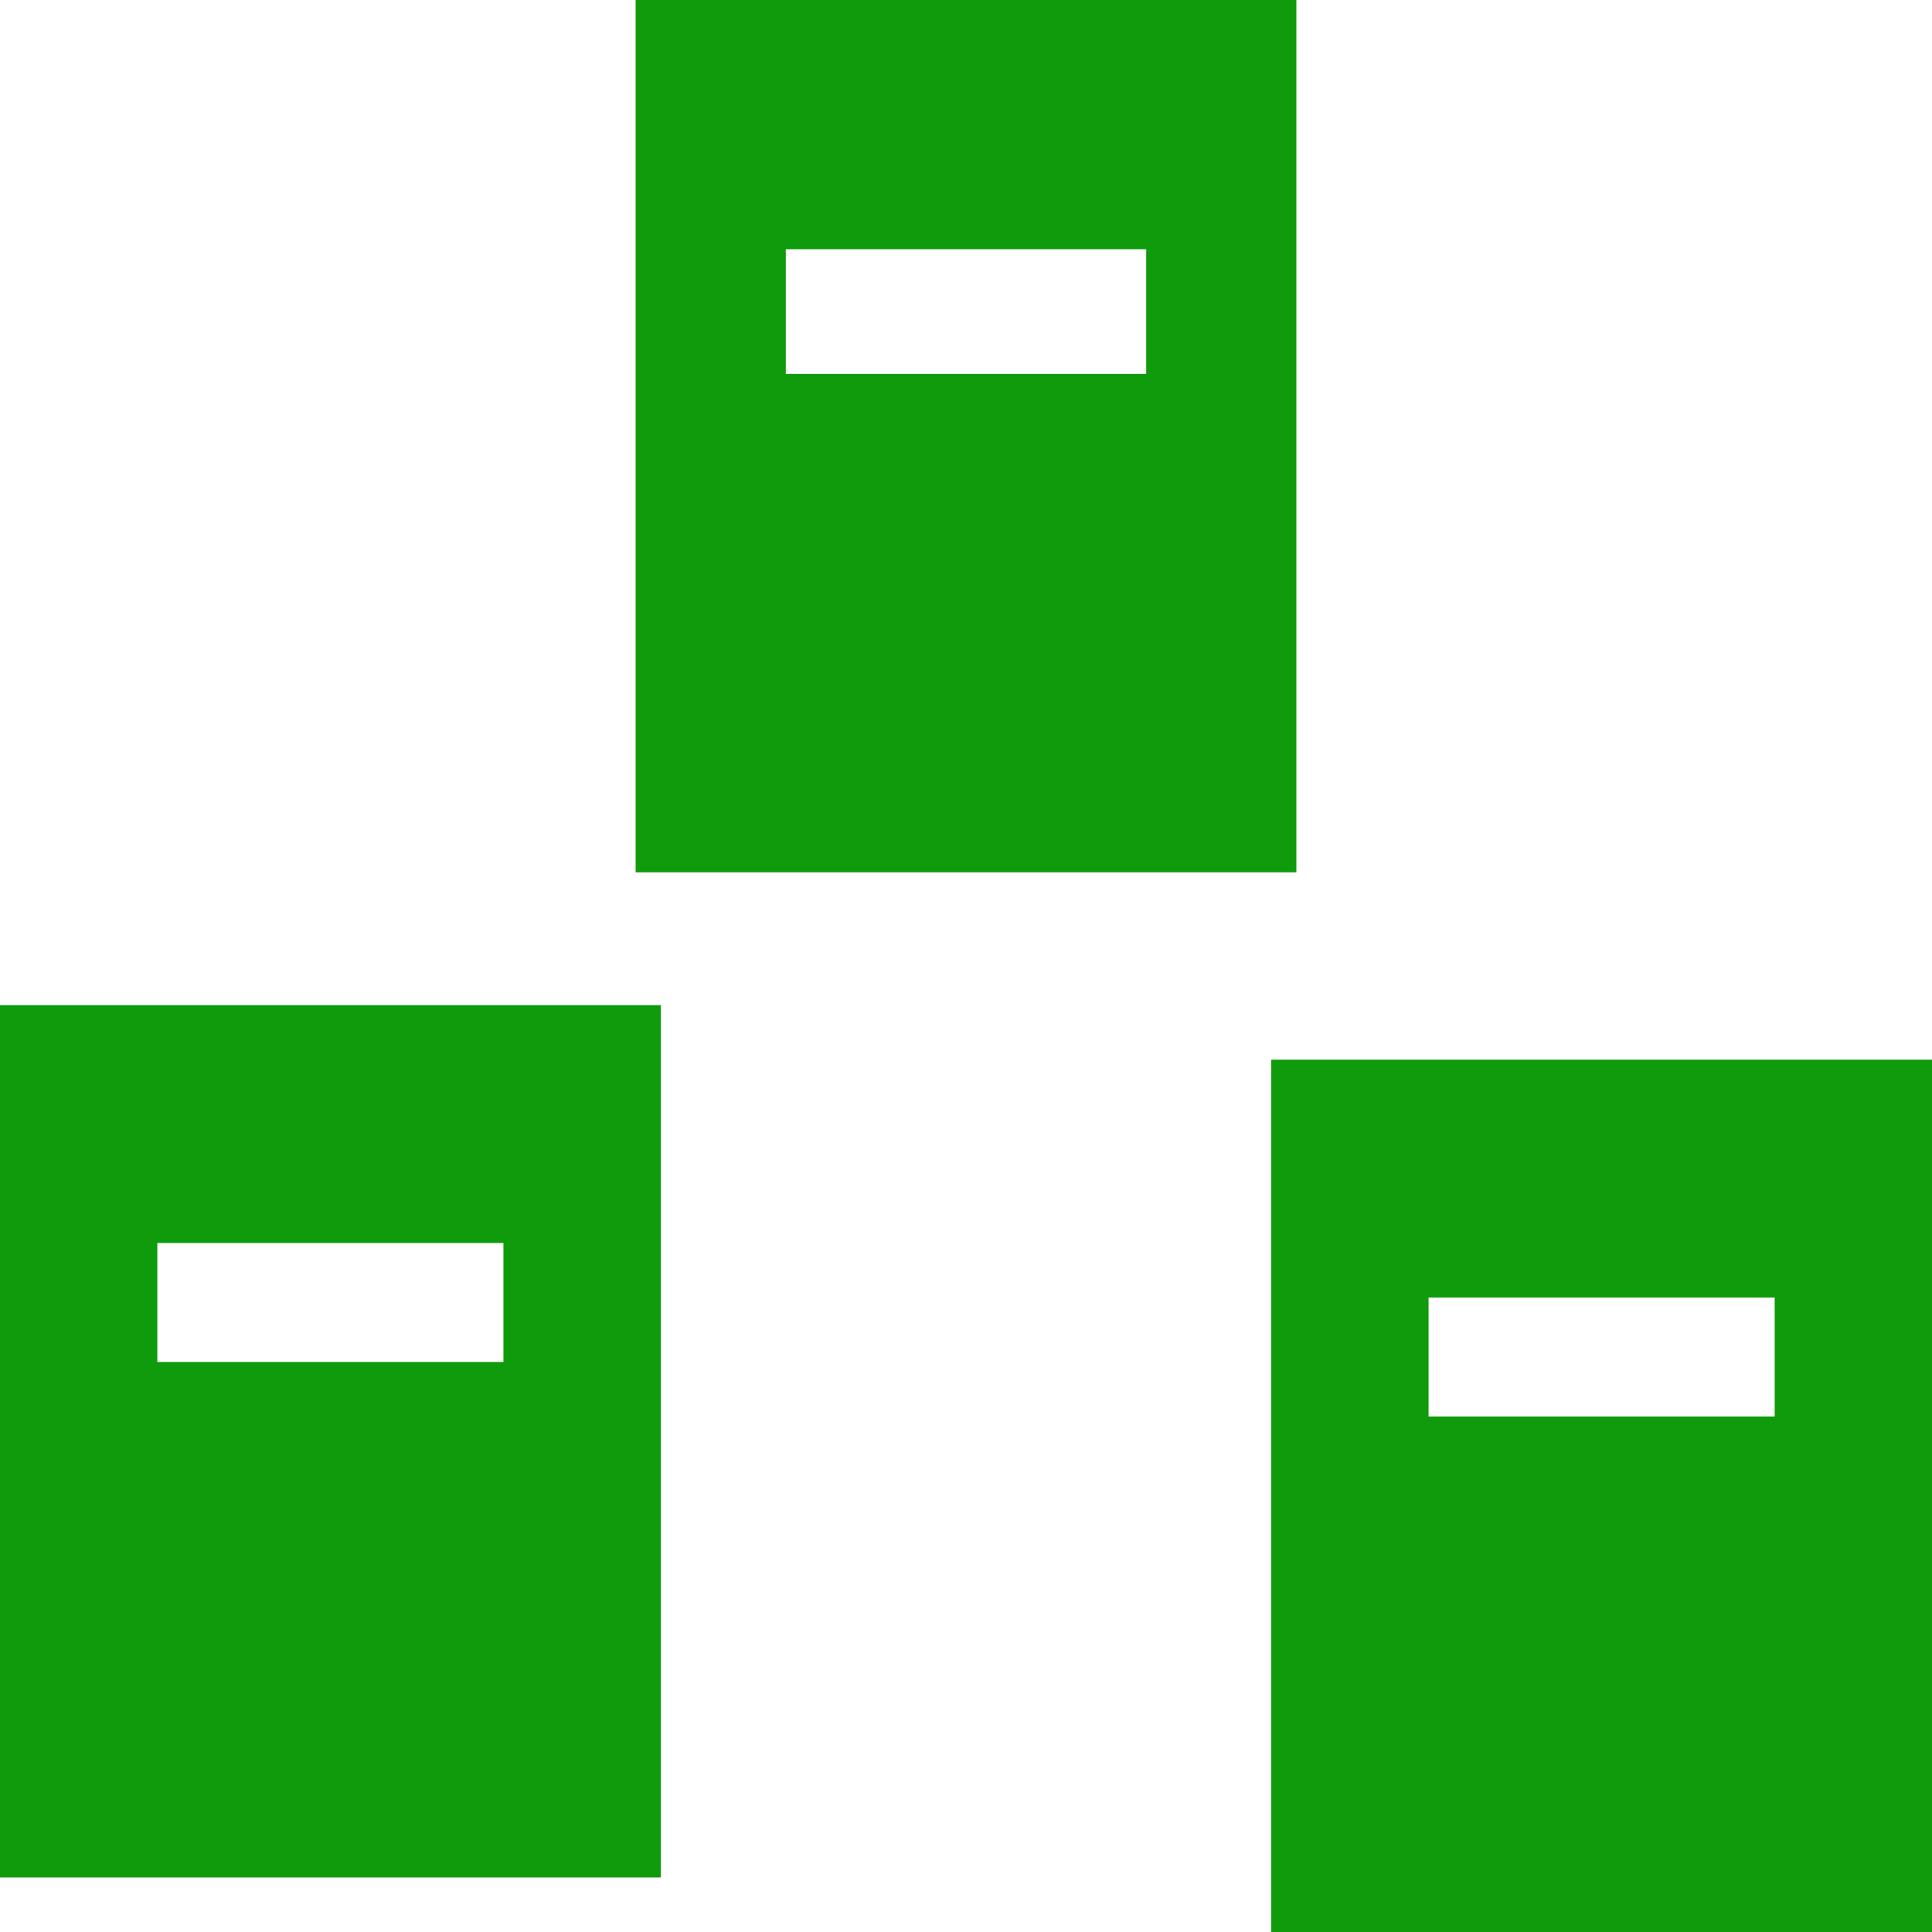 <svg width="40" height="40" viewBox="0 0 40 40" fill="none" xmlns="http://www.w3.org/2000/svg">
<path d="M13.16 0V18.061H26.84V0H13.16ZM23.731 7.741H16.269V5.16H23.731V7.741Z" fill="#0F9B0C"/>
<path d="M0 20.81V38.871H13.68V20.81H0ZM10.423 28.198H3.257V25.735H10.423V28.198Z" fill="#0F9B0C"/>
<path d="M26.32 21.939V40H40V21.939H26.32ZM36.743 29.327H29.577V26.864H36.743V29.327Z" fill="#0F9B0C"/>
</svg>
